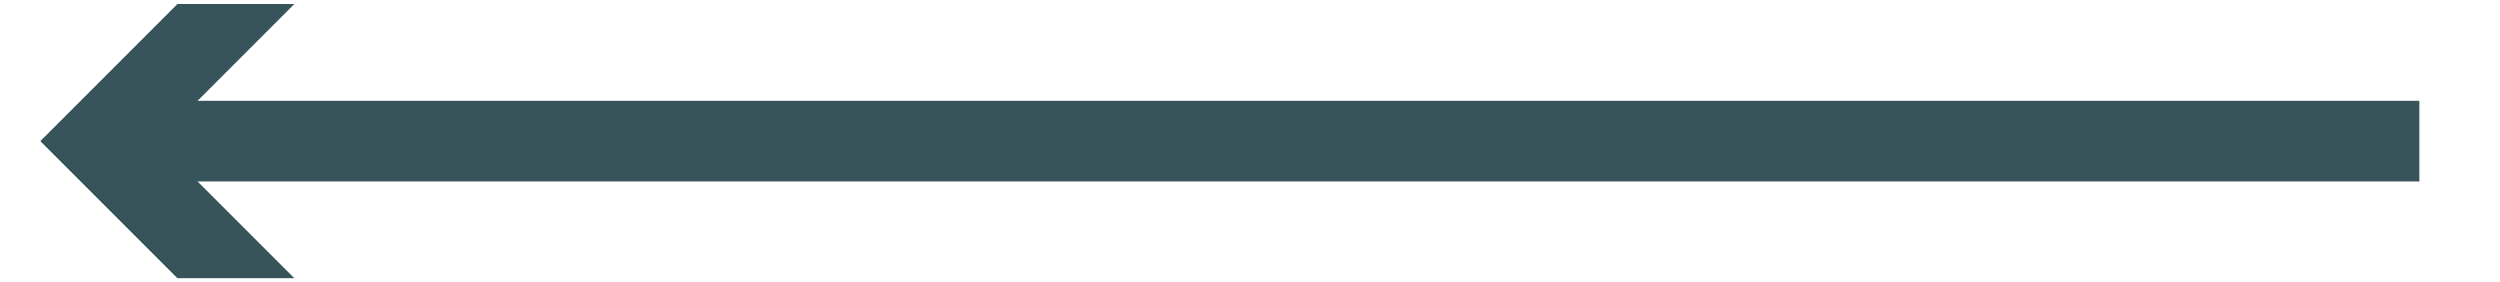 <?xml version="1.0" encoding="utf-8"?>
<!-- Generator: Adobe Illustrator 24.0.2, SVG Export Plug-In . SVG Version: 6.00 Build 0)  -->
<svg version="1.1" id="Layer_1" xmlns="http://www.w3.org/2000/svg" xmlns:xlink="http://www.w3.org/1999/xlink" x="0px" y="0px"
	 viewBox="0 0 62 7" style="enable-background:new 0 0 62 7;" xml:space="preserve">
<style type="text/css">
	.st0{fill:none;stroke:#36545A;stroke-width:2;stroke-miterlimit:10;}
	.st1{fill:#36545A;}
</style>
<g>
	<line class="st0" x1="60" y1="3.5" x2="3.3" y2="3.5"/>
	<polygon class="st1" points="7.3,0.1 3.9,3.5 7.3,6.9 4.4,6.9 1,3.5 4.4,0.1 	"/>
</g>
</svg>
